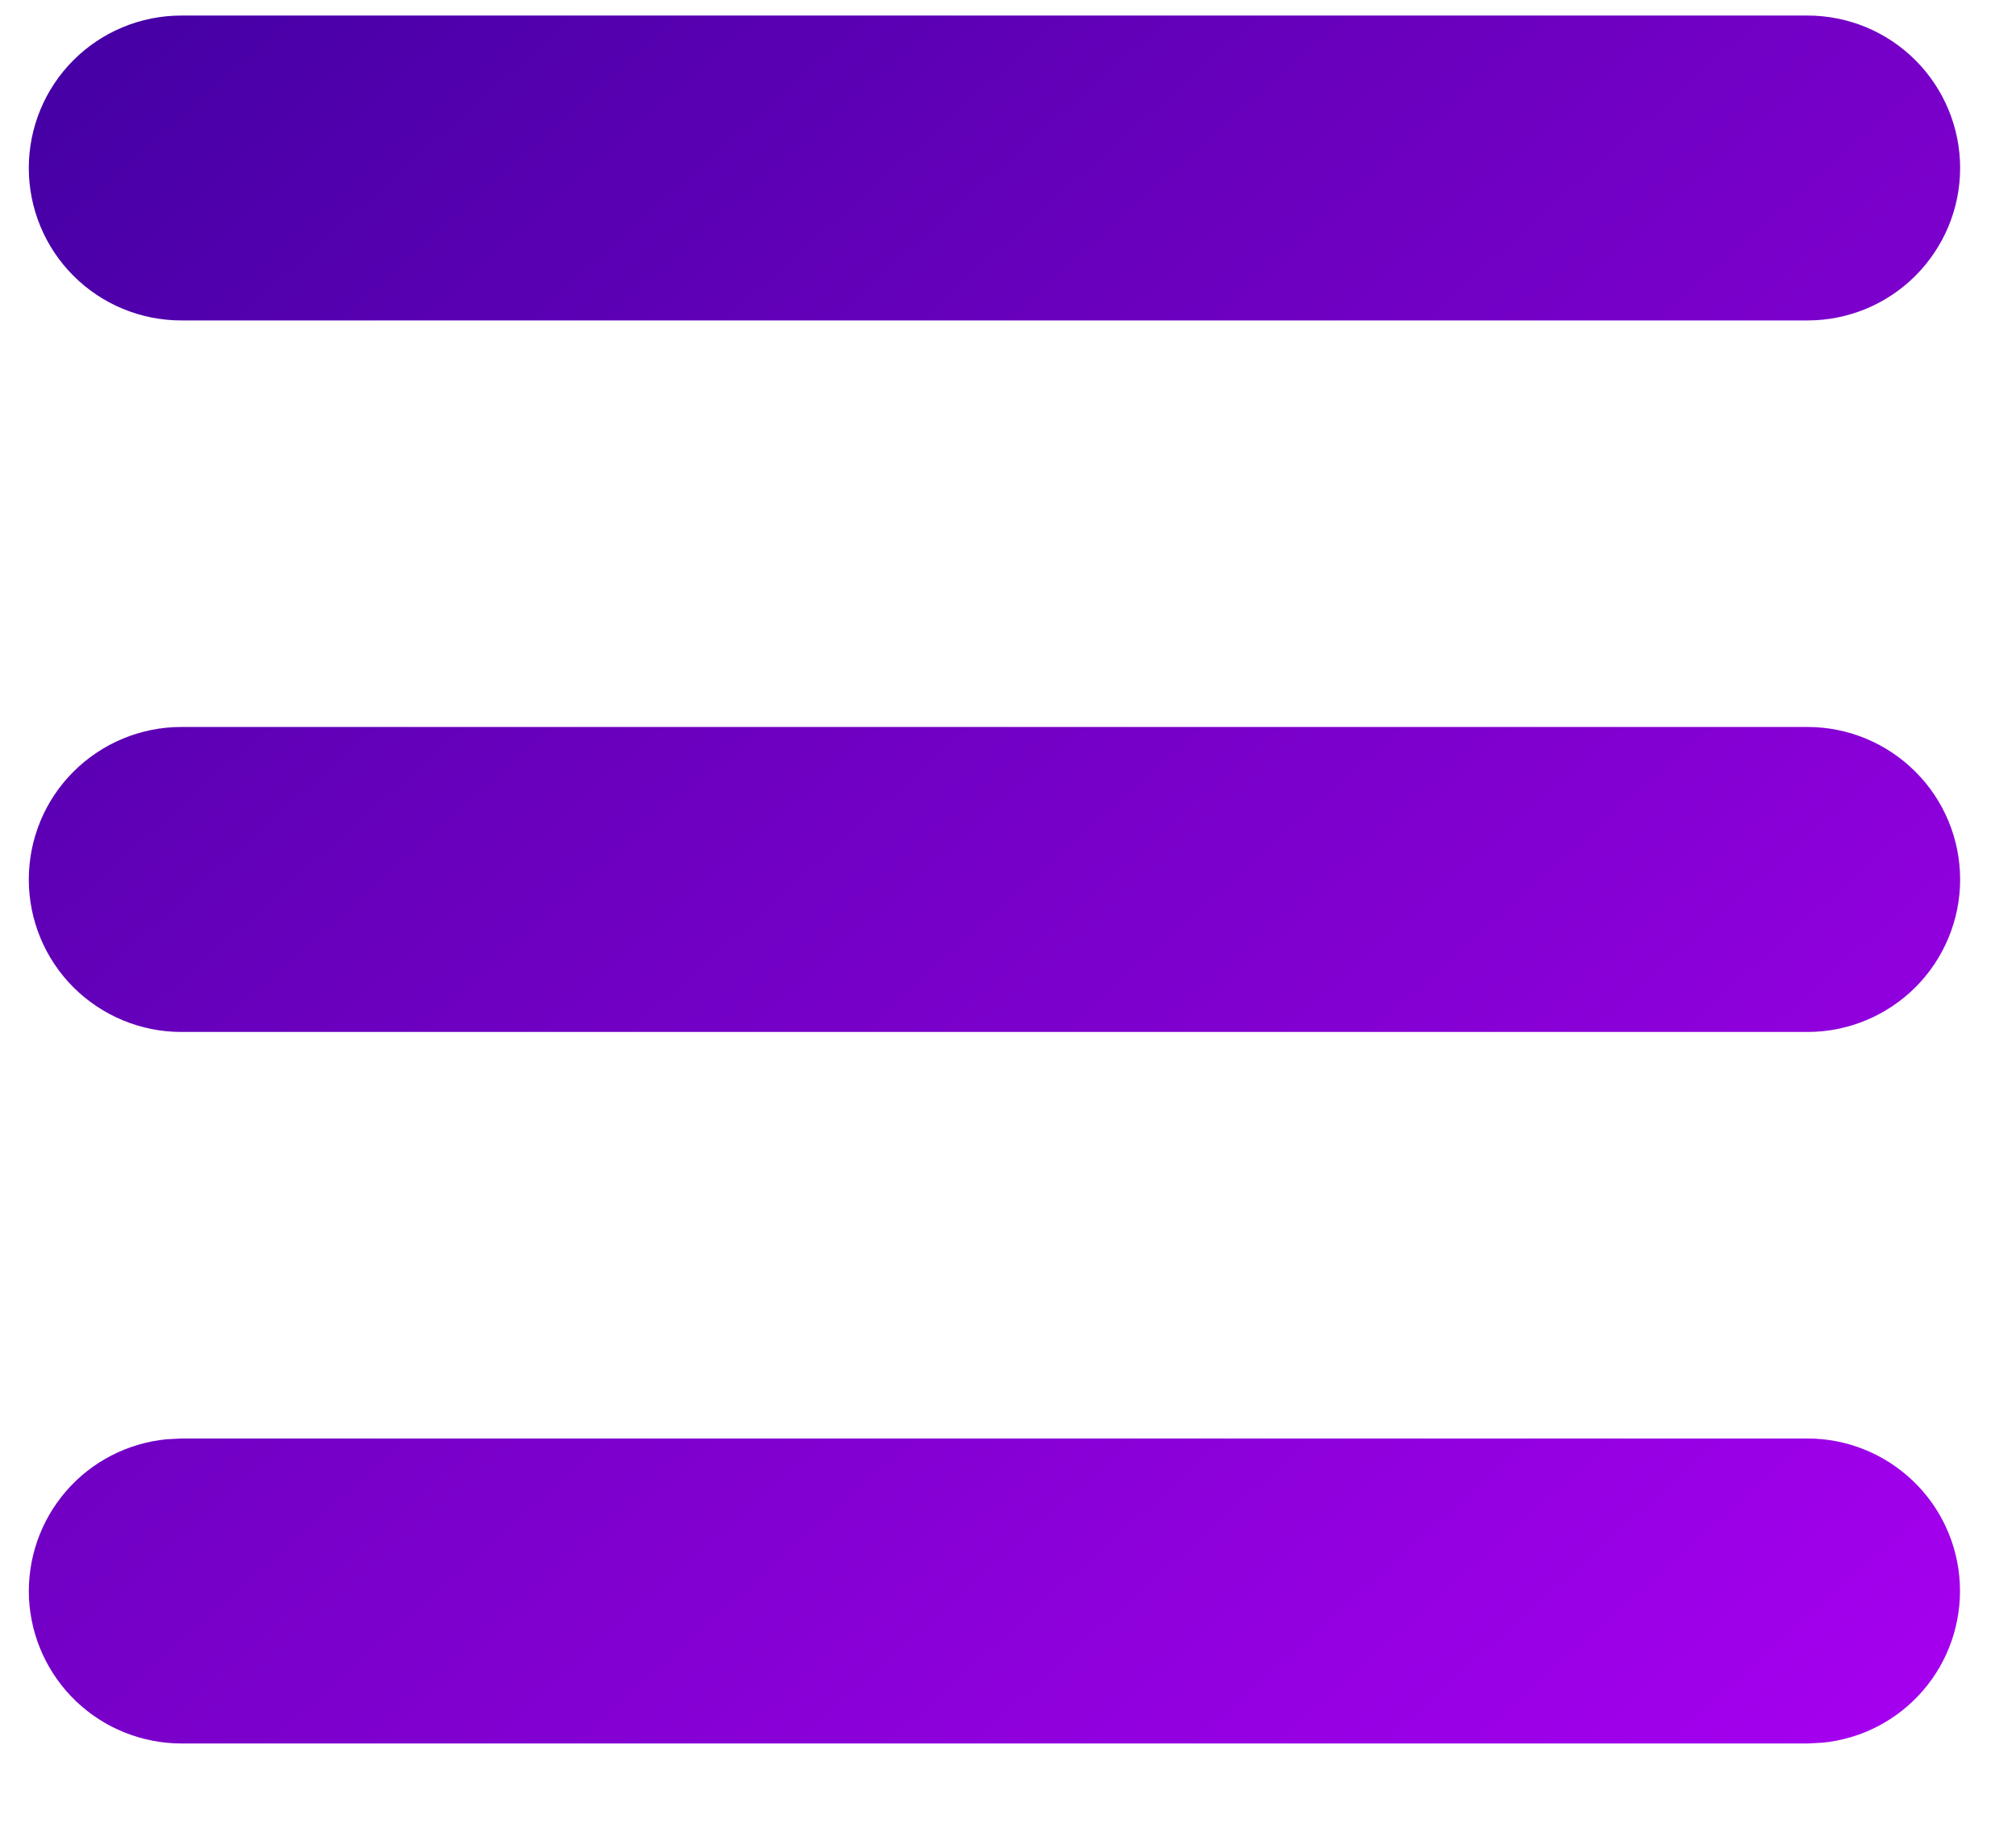 <svg width="21" height="19" viewBox="0 0 21 19" fill="none" xmlns="http://www.w3.org/2000/svg">
<path d="M18.829 14.985C19.237 14.985 19.629 15.143 19.924 15.424C20.22 15.705 20.395 16.09 20.415 16.497C20.434 16.904 20.297 17.304 20.03 17.612C19.763 17.921 19.388 18.115 18.982 18.154L18.829 18.162H1.888C1.48 18.161 1.088 18.004 0.793 17.723C0.498 17.441 0.322 17.057 0.302 16.65C0.283 16.242 0.421 15.843 0.688 15.534C0.954 15.226 1.33 15.032 1.736 14.993L1.888 14.985H18.829ZM18.829 7.573C19.25 7.573 19.654 7.741 19.952 8.039C20.25 8.336 20.418 8.74 20.418 9.162C20.418 9.583 20.25 9.987 19.952 10.285C19.654 10.582 19.25 10.75 18.829 10.75H1.888C1.467 10.75 1.063 10.582 0.765 10.285C0.467 9.987 0.3 9.583 0.3 9.162C0.3 8.74 0.467 8.336 0.765 8.039C1.063 7.741 1.467 7.573 1.888 7.573H18.829ZM18.829 0.162C19.25 0.162 19.654 0.329 19.952 0.627C20.25 0.925 20.418 1.329 20.418 1.75C20.418 2.171 20.25 2.575 19.952 2.873C19.654 3.171 19.25 3.338 18.829 3.338H1.888C1.467 3.338 1.063 3.171 0.765 2.873C0.467 2.575 0.3 2.171 0.3 1.75C0.3 1.329 0.467 0.925 0.765 0.627C1.063 0.329 1.467 0.162 1.888 0.162H18.829Z" fill="url(#paint0_linear_1505_268)"/>
<defs>
<linearGradient id="paint0_linear_1505_268" x1="0.3" y1="0.162" x2="18.189" y2="20.155" gradientUnits="userSpaceOnUse">
<stop stop-color="#4300A3"/>
<stop offset="0.091" stop-color="#4D00AA"/>
<stop offset="0.182" stop-color="#5700B1"/>
<stop offset="0.273" stop-color="#6000B7"/>
<stop offset="0.364" stop-color="#6A00BE"/>
<stop offset="0.455" stop-color="#7200C5"/>
<stop offset="0.545" stop-color="#7B00CB"/>
<stop offset="0.636" stop-color="#8300D2"/>
<stop offset="0.727" stop-color="#8C00DA"/>
<stop offset="0.818" stop-color="#9500E2"/>
<stop offset="0.909" stop-color="#9E00E9"/>
<stop offset="1" stop-color="#A700F1"/>
</linearGradient>
</defs>
</svg>
